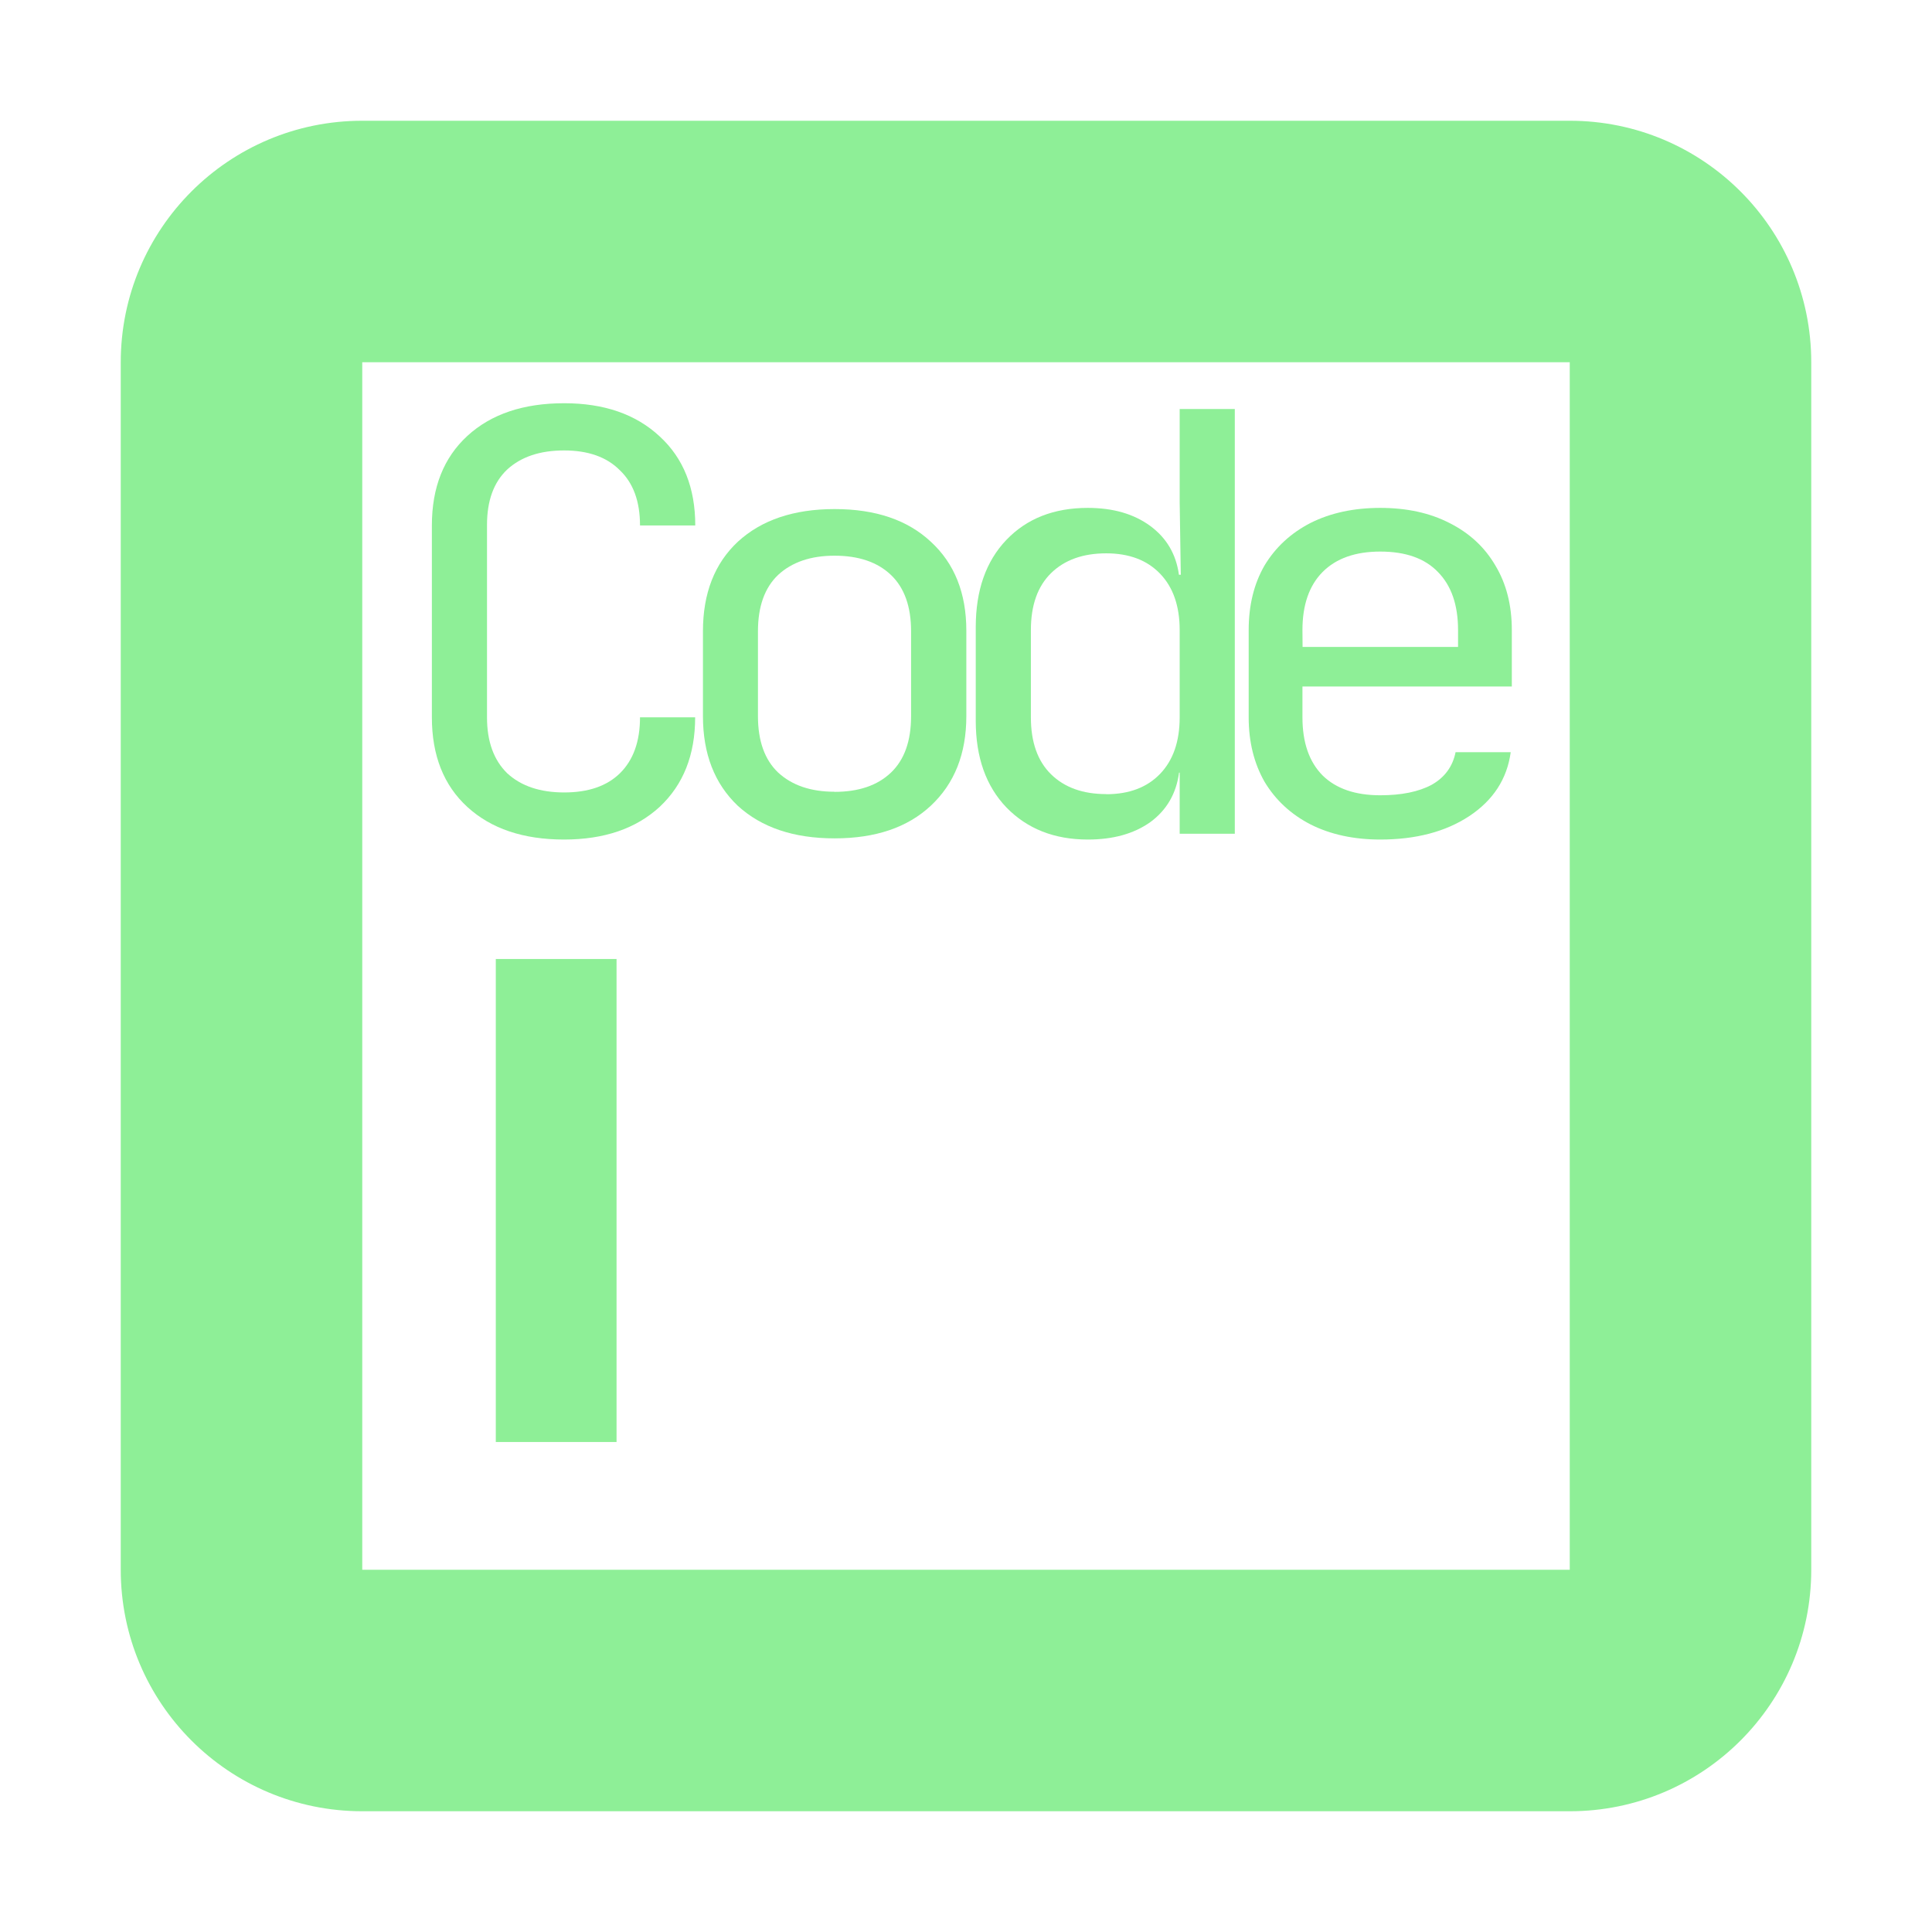 <?xml version="1.0" encoding="UTF-8" standalone="no"?>
<svg
   height="16"
   viewBox="0 0 16 16"
   width="16"
   version="1.1"
   id="svg8"
   sodipodi:docname="code_edit.svg"
   inkscape:version="1.1 (1:1.1+202105261517+ce6663b3b7)"
   xmlns:inkscape="http://www.inkscape.org/namespaces/inkscape"
   xmlns:sodipodi="http://sodipodi.sourceforge.net/DTD/sodipodi-0.dtd"
   xmlns="http://www.w3.org/2000/svg"
   xmlns:svg="http://www.w3.org/2000/svg">
  <defs
     id="defs12" />
  <sodipodi:namedview
     id="namedview10"
     pagecolor="#000000"
     bordercolor="#666666"
     borderopacity="1.0"
     inkscape:pageshadow="2"
     inkscape:pageopacity="0"
     inkscape:pagecheckerboard="true"
     showgrid="false"
     inkscape:snap-global="false"
     inkscape:zoom="24.660349"
     inkscape:cx="17.518"
     inkscape:cy="7.9682571"
     inkscape:window-width="1366"
     inkscape:window-height="743"
     inkscape:window-x="0"
     inkscape:window-y="0"
     inkscape:window-maximized="1"
     inkscape:current-layer="svg8" />
  <g
     aria-label="Code"
     transform="scale(1.026,0.975)"
     id="text1247"
     style="font-size:4.942px;line-height:1.25;letter-spacing:-0.762px;fill:#8eef97;stroke-width:0.124">
    <path
       d="m 4.553,7.131 q -0.494,0 -0.781,-0.277 Q 3.486,6.578 3.486,6.093 V 4.463 q 0,-0.484 0.287,-0.761 0.287,-0.277 0.781,-0.277 0.484,0 0.771,0.282 0.287,0.277 0.287,0.756 H 5.166 q 0,-0.306 -0.163,-0.469 -0.158,-0.168 -0.45,-0.168 -0.292,0 -0.46,0.163 Q 3.931,4.151 3.931,4.458 v 1.636 q 0,0.306 0.163,0.474 0.168,0.163 0.46,0.163 0.292,0 0.45,-0.163 Q 5.166,6.4 5.166,6.093 h 0.445 q 0,0.479 -0.287,0.761 -0.287,0.277 -0.771,0.277 z"
       style="font-family:'JetBrains Mono';-inkscape-font-specification:'JetBrains Mono'"
       id="path9" />
    <path
       d="m 6.736,7.121 q -0.494,0 -0.781,-0.277 Q 5.674,6.563 5.674,6.083 V 5.362 q 0,-0.484 0.282,-0.761 0.287,-0.277 0.781,-0.277 0.494,0 0.776,0.277 0.287,0.277 0.287,0.756 v 0.726 q 0,0.479 -0.287,0.761 -0.282,0.277 -0.776,0.277 z m 0,-0.395 q 0.292,0 0.455,-0.163 Q 7.354,6.4 7.354,6.083 V 5.362 q 0,-0.316 -0.163,-0.479 -0.163,-0.163 -0.455,-0.163 -0.287,0 -0.455,0.163 -0.163,0.163 -0.163,0.479 v 0.721 q 0,0.316 0.163,0.479 0.168,0.163 0.455,0.163 z"
       style="font-family:'JetBrains Mono';-inkscape-font-specification:'JetBrains Mono'"
       id="path11" />
    <path
       d="m 8.781,7.131 q -0.405,0 -0.657,-0.272 Q 7.876,6.587 7.876,6.123 V 5.327 q 0,-0.469 0.247,-0.741 0.247,-0.272 0.657,-0.272 0.306,0 0.504,0.153 0.198,0.153 0.232,0.415 h 0.015 L 9.522,4.265 V 3.474 H 9.967 V 7.082 H 9.522 V 6.563 h -0.005 Q 9.483,6.83 9.285,6.983 9.087,7.131 8.781,7.131 Z M 8.929,6.746 q 0.277,0 0.435,-0.173 Q 9.522,6.4 9.522,6.093 V 5.352 q 0,-0.306 -0.158,-0.479 -0.158,-0.173 -0.435,-0.173 -0.282,0 -0.445,0.168 -0.163,0.168 -0.163,0.484 v 0.741 q 0,0.316 0.163,0.484 0.163,0.168 0.445,0.168 z"
       style="font-family:'JetBrains Mono';-inkscape-font-specification:'JetBrains Mono'"
       id="path13" />
    <path
       d="m 11.142,7.131 q -0.321,0 -0.563,-0.128 Q 10.341,6.874 10.208,6.642 10.079,6.405 10.079,6.093 V 5.352 q 0,-0.316 0.128,-0.549 0.133,-0.232 0.371,-0.361 0.242,-0.128 0.563,-0.128 0.321,0 0.558,0.128 0.242,0.128 0.371,0.361 0.133,0.232 0.133,0.549 v 0.479 h -1.69 v 0.262 q 0,0.321 0.163,0.494 0.163,0.168 0.465,0.168 0.257,0 0.415,-0.089 0.158,-0.094 0.193,-0.277 h 0.445 q -0.044,0.341 -0.336,0.544 -0.287,0.198 -0.717,0.198 z M 10.514,5.495 h 1.255 V 5.352 q 0,-0.321 -0.163,-0.494 -0.158,-0.173 -0.465,-0.173 -0.301,0 -0.465,0.173 -0.163,0.173 -0.163,0.494 z"
       style="font-family:'JetBrains Mono';-inkscape-font-specification:'JetBrains Mono'"
       id="path15" />
  </g>
  <path
     d="M 3,1 C 1.895,1 1,1.895 1,3 v 10 c 0,1.105 0.895,2 2,2 h 10 c 1.105,0 2,-0.895 2,-2 V 3 C 15,1.895 14.105,1 13,1 Z M 3,3 H 13 V 13 H 3 Z"
     fill="#8eef97"
     id="path4"
     sodipodi:nodetypes="sssssssssccccc" />
  <path
     d="m 4.106,7.942 v 4 h 1 V 7.942 Z"
     style="fill:#8eef97"
     id="path472" />
</svg>
